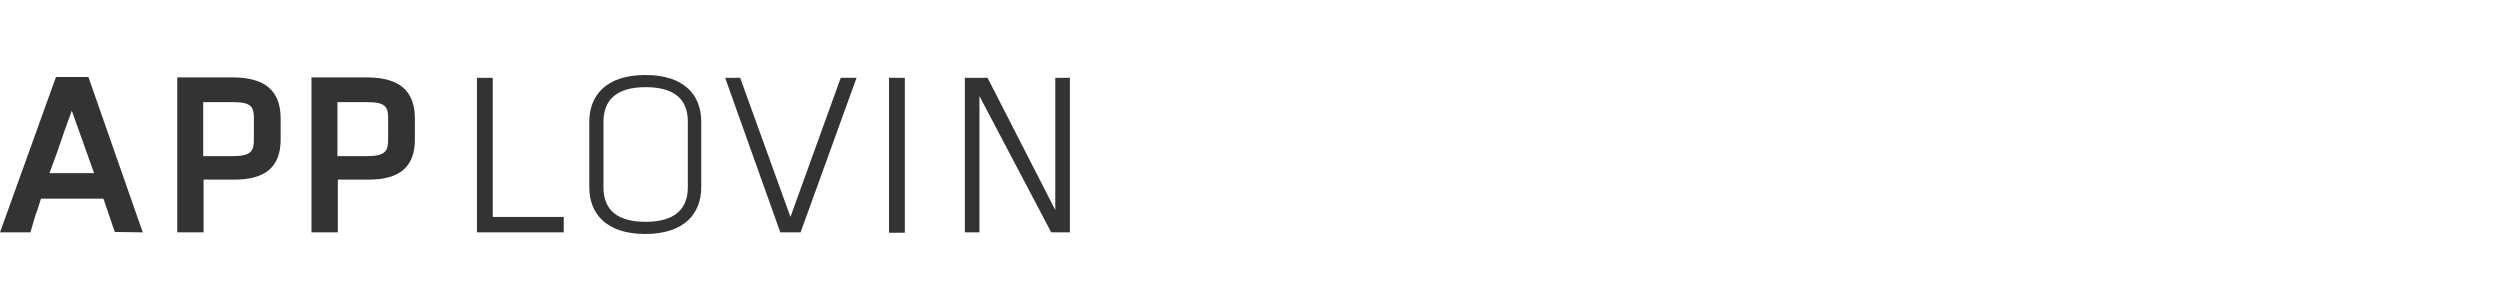 <svg width="200" height="24" viewBox="0 0 200 24" fill="none" xmlns="http://www.w3.org/2000/svg">
<g clip-path="url(#clip0)">
<path fill-rule="evenodd" clip-rule="evenodd" d="M56.098 14.987C56.098 17.031 54.8 18.718 51.62 18.718C48.441 18.718 47.143 17.031 47.143 14.987V9.731C47.143 7.687 48.441 6 51.62 6C54.833 6 56.098 7.687 56.098 9.731V14.987ZM48.279 14.987C48.279 16.772 49.349 17.745 51.653 17.745C53.957 17.745 55.027 16.739 55.027 14.987V9.731C55.027 7.947 53.957 6.973 51.653 6.973C49.349 6.973 48.279 7.979 48.279 9.731V14.987ZM8.274 15.895L9.182 18.556L11.421 18.588L7.073 6.162H4.477L0 18.588H2.433L2.823 17.258C2.956 16.925 3.058 16.593 3.152 16.291L3.152 16.291L3.152 16.291L3.152 16.291C3.195 16.152 3.236 16.019 3.277 15.895H8.274ZM5.378 9.868C5.5 9.534 5.624 9.197 5.743 8.855L7.527 13.851H3.958C4.074 13.526 4.19 13.214 4.304 12.909C4.507 12.362 4.7 11.841 4.867 11.32C5.021 10.839 5.198 10.357 5.378 9.869L5.378 9.868ZM14.179 6.194H18.721C21.219 6.226 22.42 7.264 22.452 9.406V11.158C22.452 13.332 21.252 14.37 18.754 14.37H16.288V18.588H14.179V6.194ZM18.656 8.173H16.255V12.488H18.656C20.084 12.488 20.311 12.066 20.311 11.19V9.471C20.311 8.53 20.084 8.173 18.656 8.173ZM29.46 6.194H24.918V18.588H27.027V14.37H29.492C31.991 14.37 33.191 13.332 33.191 11.158V9.406C33.159 7.264 31.958 6.226 29.46 6.194ZM26.994 8.173H29.395C30.823 8.173 31.05 8.53 31.05 9.471V11.19C31.05 12.066 30.823 12.488 29.395 12.488H26.994V8.173ZM45.099 17.354H39.421V6.225H38.156V18.587H45.099V17.354ZM59.213 6.225H58.012L62.425 18.587H64.047L68.525 6.225H67.259L63.236 17.354L59.213 6.225ZM72.385 6.225H71.12V18.62H72.385V6.225ZM78.355 18.587V7.686L84.098 18.587H85.591V6.225H84.423V16.803L79.004 6.225H77.187V18.587H78.355Z" fill="#333333"/>
</g>
<defs>
<clipPath id="clip0">
<path d="M0 0H200V24H0V0Z" fill="white"/>
</clipPath>
</defs>
</svg>
